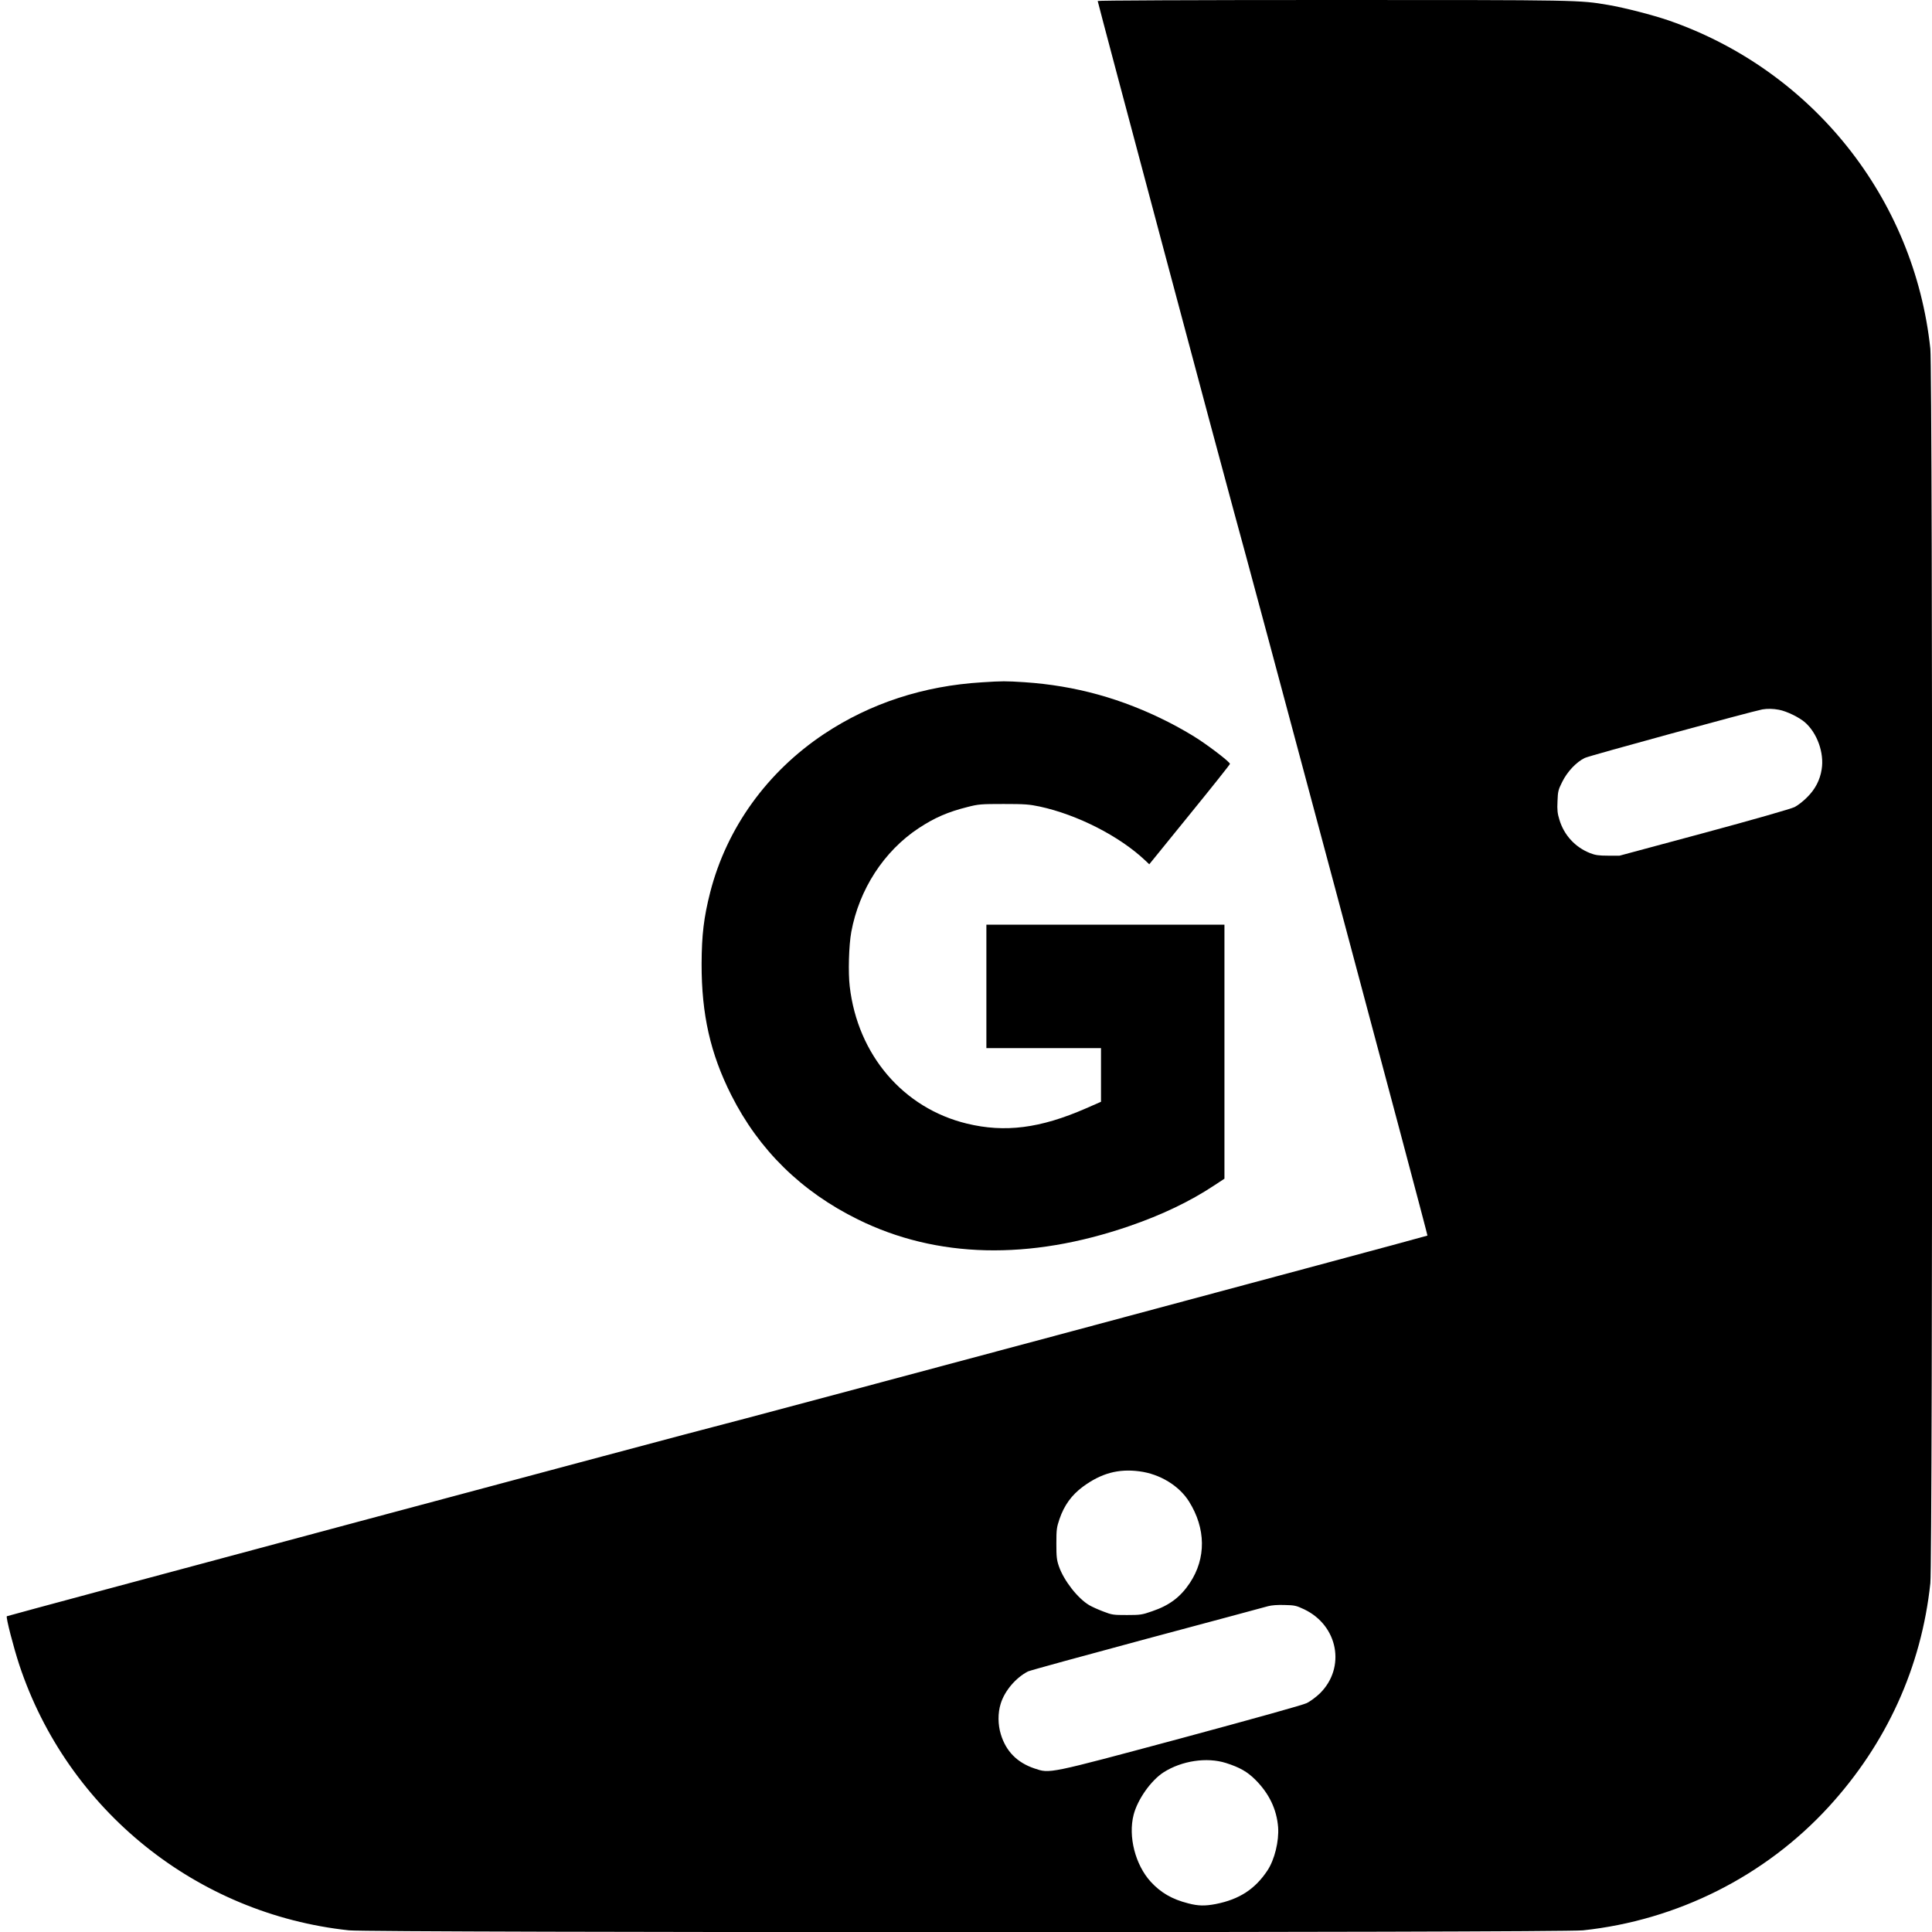 <?xml version="1.0" standalone="no"?>
<!DOCTYPE svg PUBLIC "-//W3C//DTD SVG 20010904//EN"
 "http://www.w3.org/TR/2001/REC-SVG-20010904/DTD/svg10.dtd">
<svg version="1.0" xmlns="http://www.w3.org/2000/svg"
 width="1753pt" height="1753pt" viewBox="0 0 1753 1753"
 preserveAspectRatio="xMidYMid meet">
<g transform="translate(0,1753) scale(0.1,-0.1)"
fill="#000000" stroke="none">
<path d="M9960 17521 c0 -14 1163 -4373 1234 -4626 125 -445 1763 -6571 1758
-6576 -8 -7 -6419 -1725 -6471 -1734 -47 -8 -6413 -1714 -6419 -1720 -10 -9
61 -283 113 -441 437 -1318 1610 -2262 2992 -2409 208 -22 10988 -22 11196 0
856 91 1652 491 2229 1120 526 574 842 1268 923 2030 22 212 22 10988 0 11200
-145 1366 -1070 2527 -2373 2979 -143 49 -401 116 -549 141 -266 45 -249 45
-2500 45 -1285 0 -2133 -4 -2133 -9z m6181 -6431 c70 -13 183 -68 236 -114
111 -97 176 -277 152 -426 -15 -97 -58 -181 -132 -254 -34 -35 -86 -75 -114
-89 -29 -15 -374 -114 -819 -234 l-769 -207 -105 0 c-85 0 -116 5 -162 23
-135 53 -237 163 -279 304 -17 55 -21 87 -17 166 3 90 7 105 42 175 46 94 129
182 206 219 44 21 1514 422 1610 440 46 8 97 7 151 -3z m-5803 -6910 c186 -24
360 -130 450 -273 154 -245 157 -516 8 -740 -85 -128 -186 -204 -343 -257 -91
-32 -107 -34 -228 -34 -122 0 -135 1 -214 32 -46 17 -103 43 -127 57 -104 61
-231 223 -276 353 -20 58 -23 86 -23 207 0 127 3 147 28 221 43 126 110 218
212 294 166 122 321 165 513 140z m1495 -1252 c309 -147 380 -529 143 -763
-34 -33 -87 -72 -119 -88 -34 -17 -480 -141 -1139 -319 -1222 -328 -1190 -321
-1332 -274 -157 53 -258 155 -305 310 -27 88 -28 193 -1 278 36 117 137 235
247 292 18 9 504 142 1080 297 576 154 1070 287 1098 295 32 9 87 13 150 11
92 -2 106 -5 178 -39z m-711 -1394 c126 -40 195 -79 269 -153 125 -125 193
-268 206 -430 9 -127 -32 -295 -97 -393 -112 -169 -255 -262 -468 -304 -99
-19 -159 -18 -251 6 -146 37 -248 96 -340 196 -140 154 -206 410 -155 608 36
139 157 311 272 385 165 105 391 139 564 85z"/>
<path d="M8910 11339 c-530 -32 -1013 -190 -1432 -468 -518 -345 -884 -853
-1034 -1437 -58 -228 -77 -387 -78 -649 -1 -460 80 -816 269 -1191 251 -498
636 -876 1150 -1129 713 -352 1555 -373 2465 -59 291 100 550 224 764 366 l96
63 0 1153 0 1152 -1080 0 -1080 0 0 -560 0 -560 520 0 520 0 0 -244 0 -243
-137 -60 c-414 -181 -735 -222 -1080 -138 -578 140 -991 624 -1063 1245 -15
127 -8 371 14 493 71 386 296 734 611 942 144 95 265 148 445 193 98 25 120
27 325 27 193 0 233 -3 328 -23 343 -74 725 -269 958 -489 l37 -35 366 451
c201 247 366 454 366 460 0 15 -152 134 -281 220 -64 43 -188 114 -275 158
-423 215 -846 332 -1309 363 -173 11 -197 11 -385 -1z"/>
</g>
</svg>
